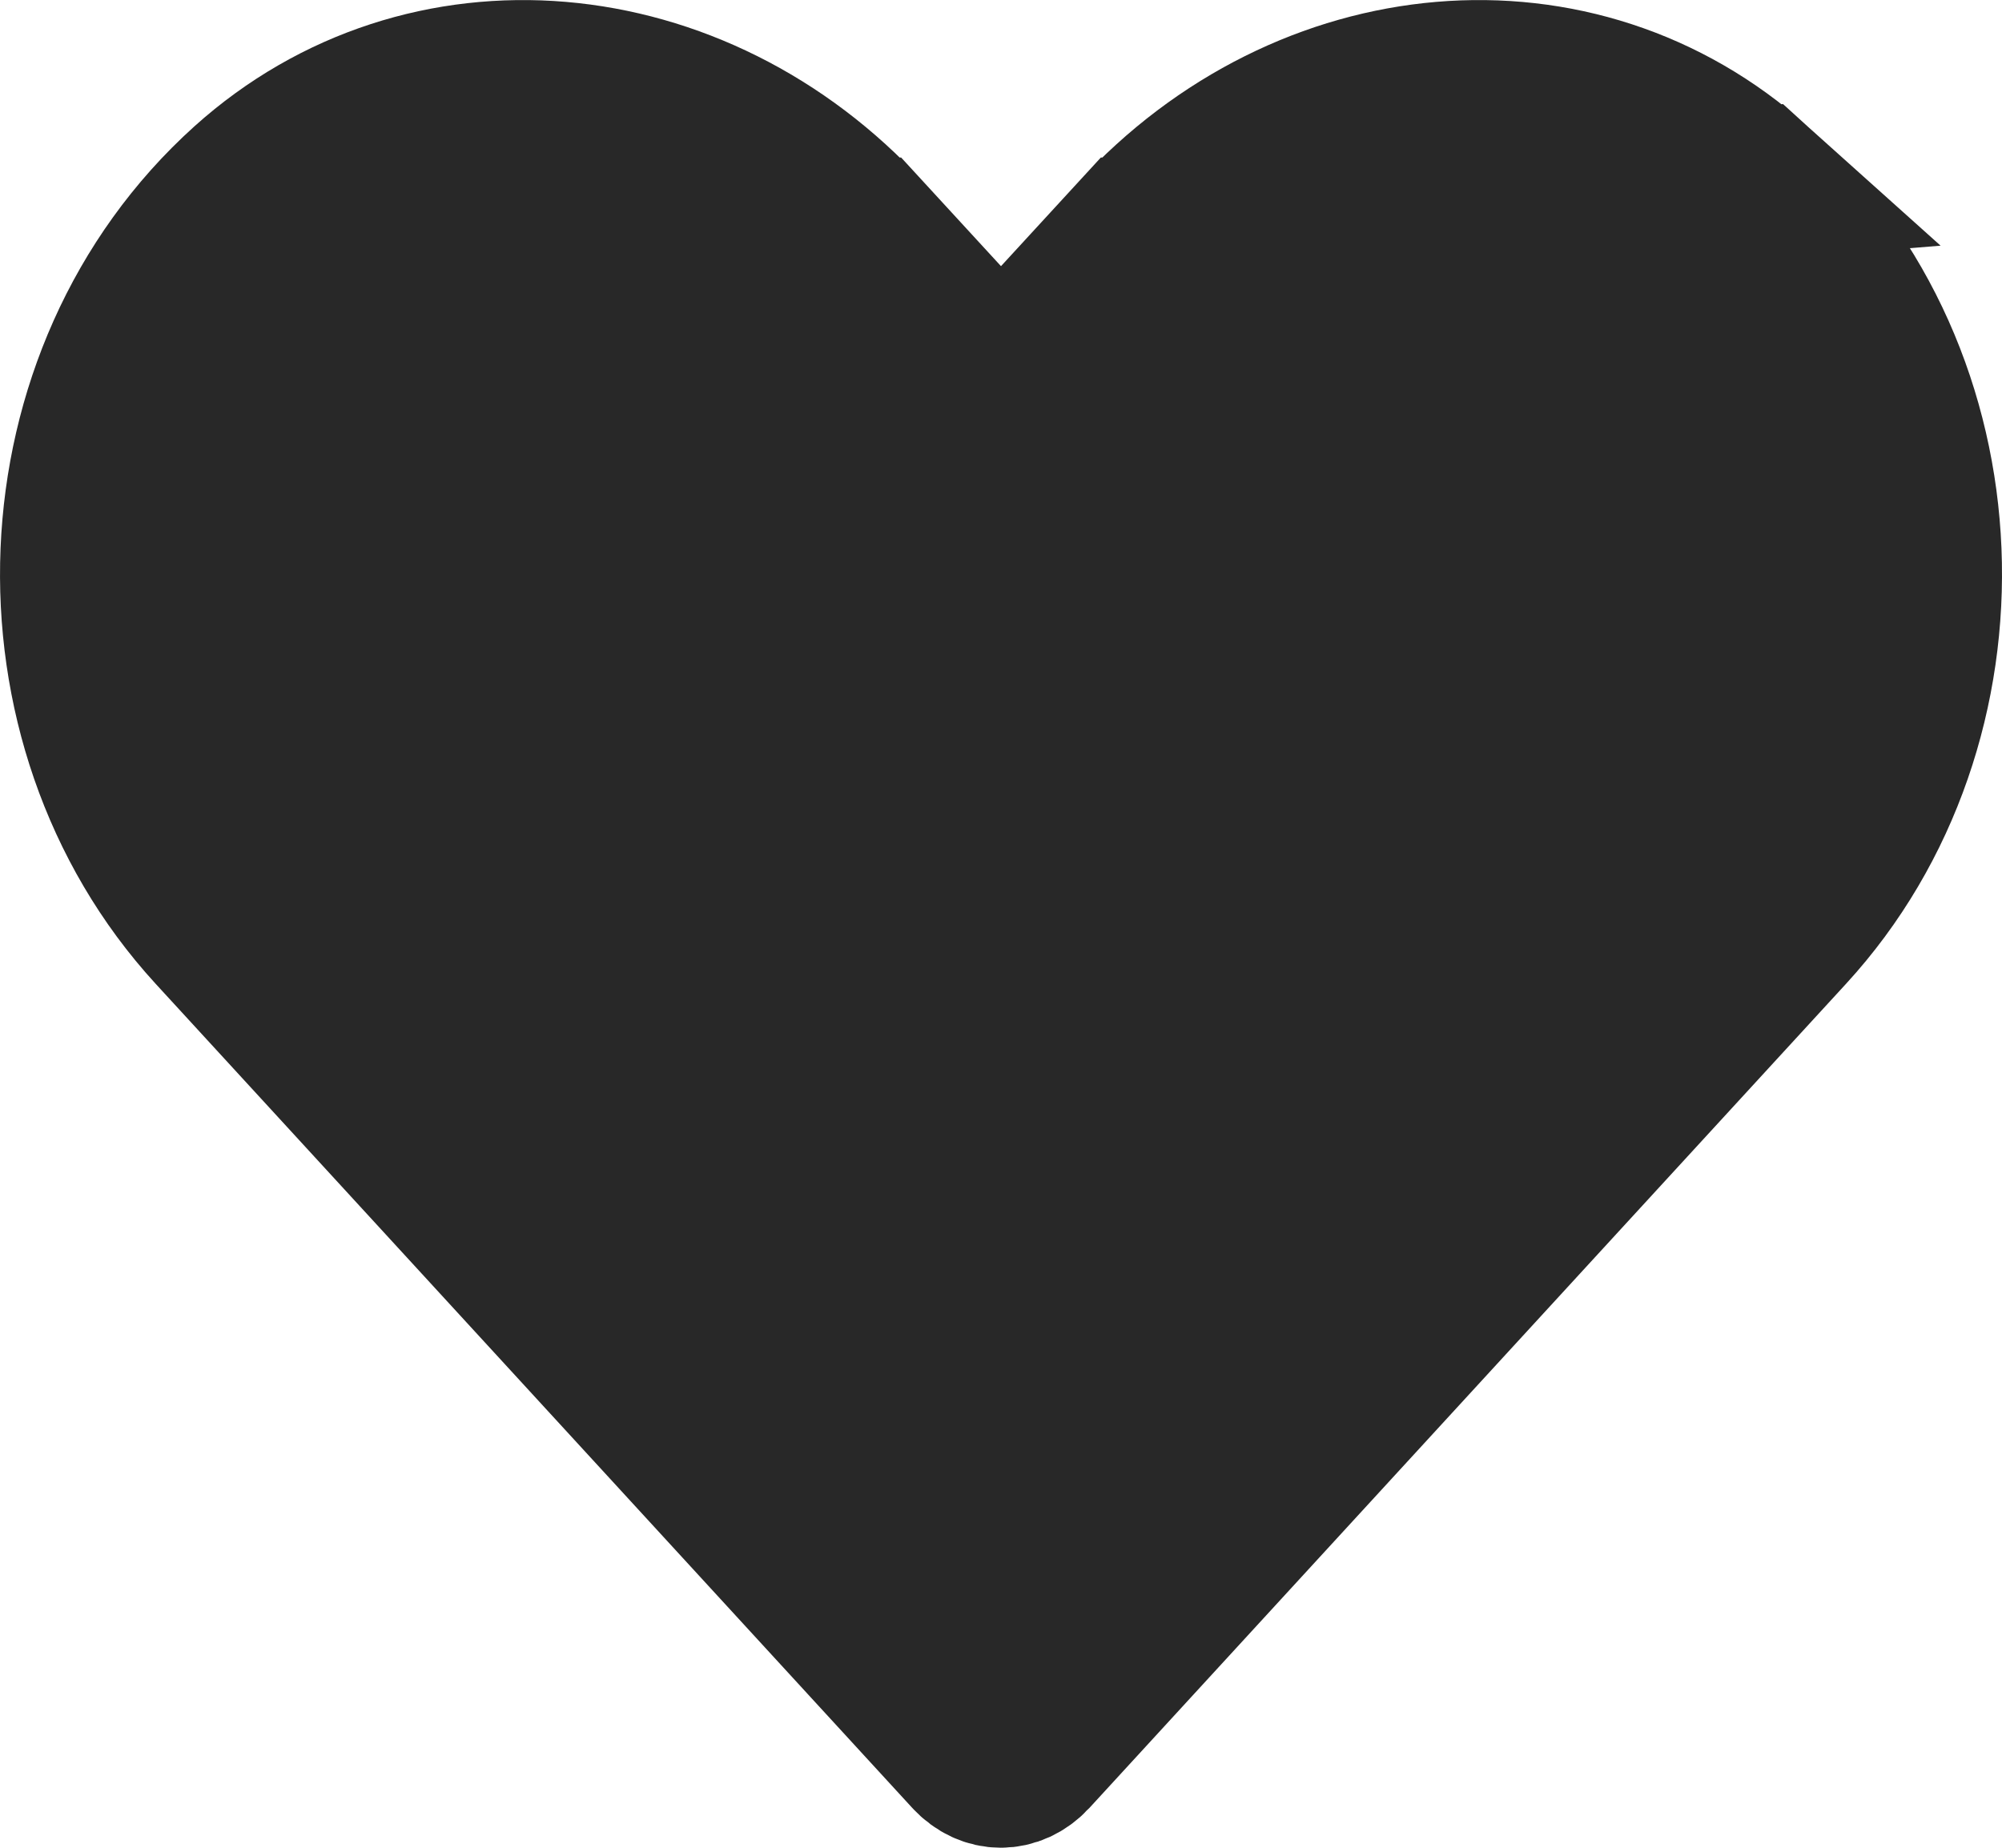 <svg width="13" height="12" viewBox="0 0 13 12" fill="none" xmlns="http://www.w3.org/2000/svg">
<path d="M7.369 1.523L7.368 1.523L6.868 2.067L6.5 2.467L6.132 2.067L5.632 1.523L5.631 1.523C4.518 0.308 2.758 0.148 1.597 1.192C0.214 2.438 0.136 4.695 1.379 6.051L6.292 11.403C6.292 11.403 6.292 11.403 6.292 11.403C6.292 11.403 6.292 11.403 6.292 11.403C6.411 11.532 6.586 11.532 6.706 11.403C6.706 11.403 6.706 11.403 6.706 11.403C6.706 11.403 6.706 11.403 6.706 11.403L11.619 6.051L11.619 6.051C12.864 4.695 12.787 2.438 11.404 1.192L7.369 1.523ZM7.369 1.523C8.485 0.308 10.242 0.148 11.404 1.192L7.369 1.523Z" fill="#282828" stroke="#282828"/>
</svg>
